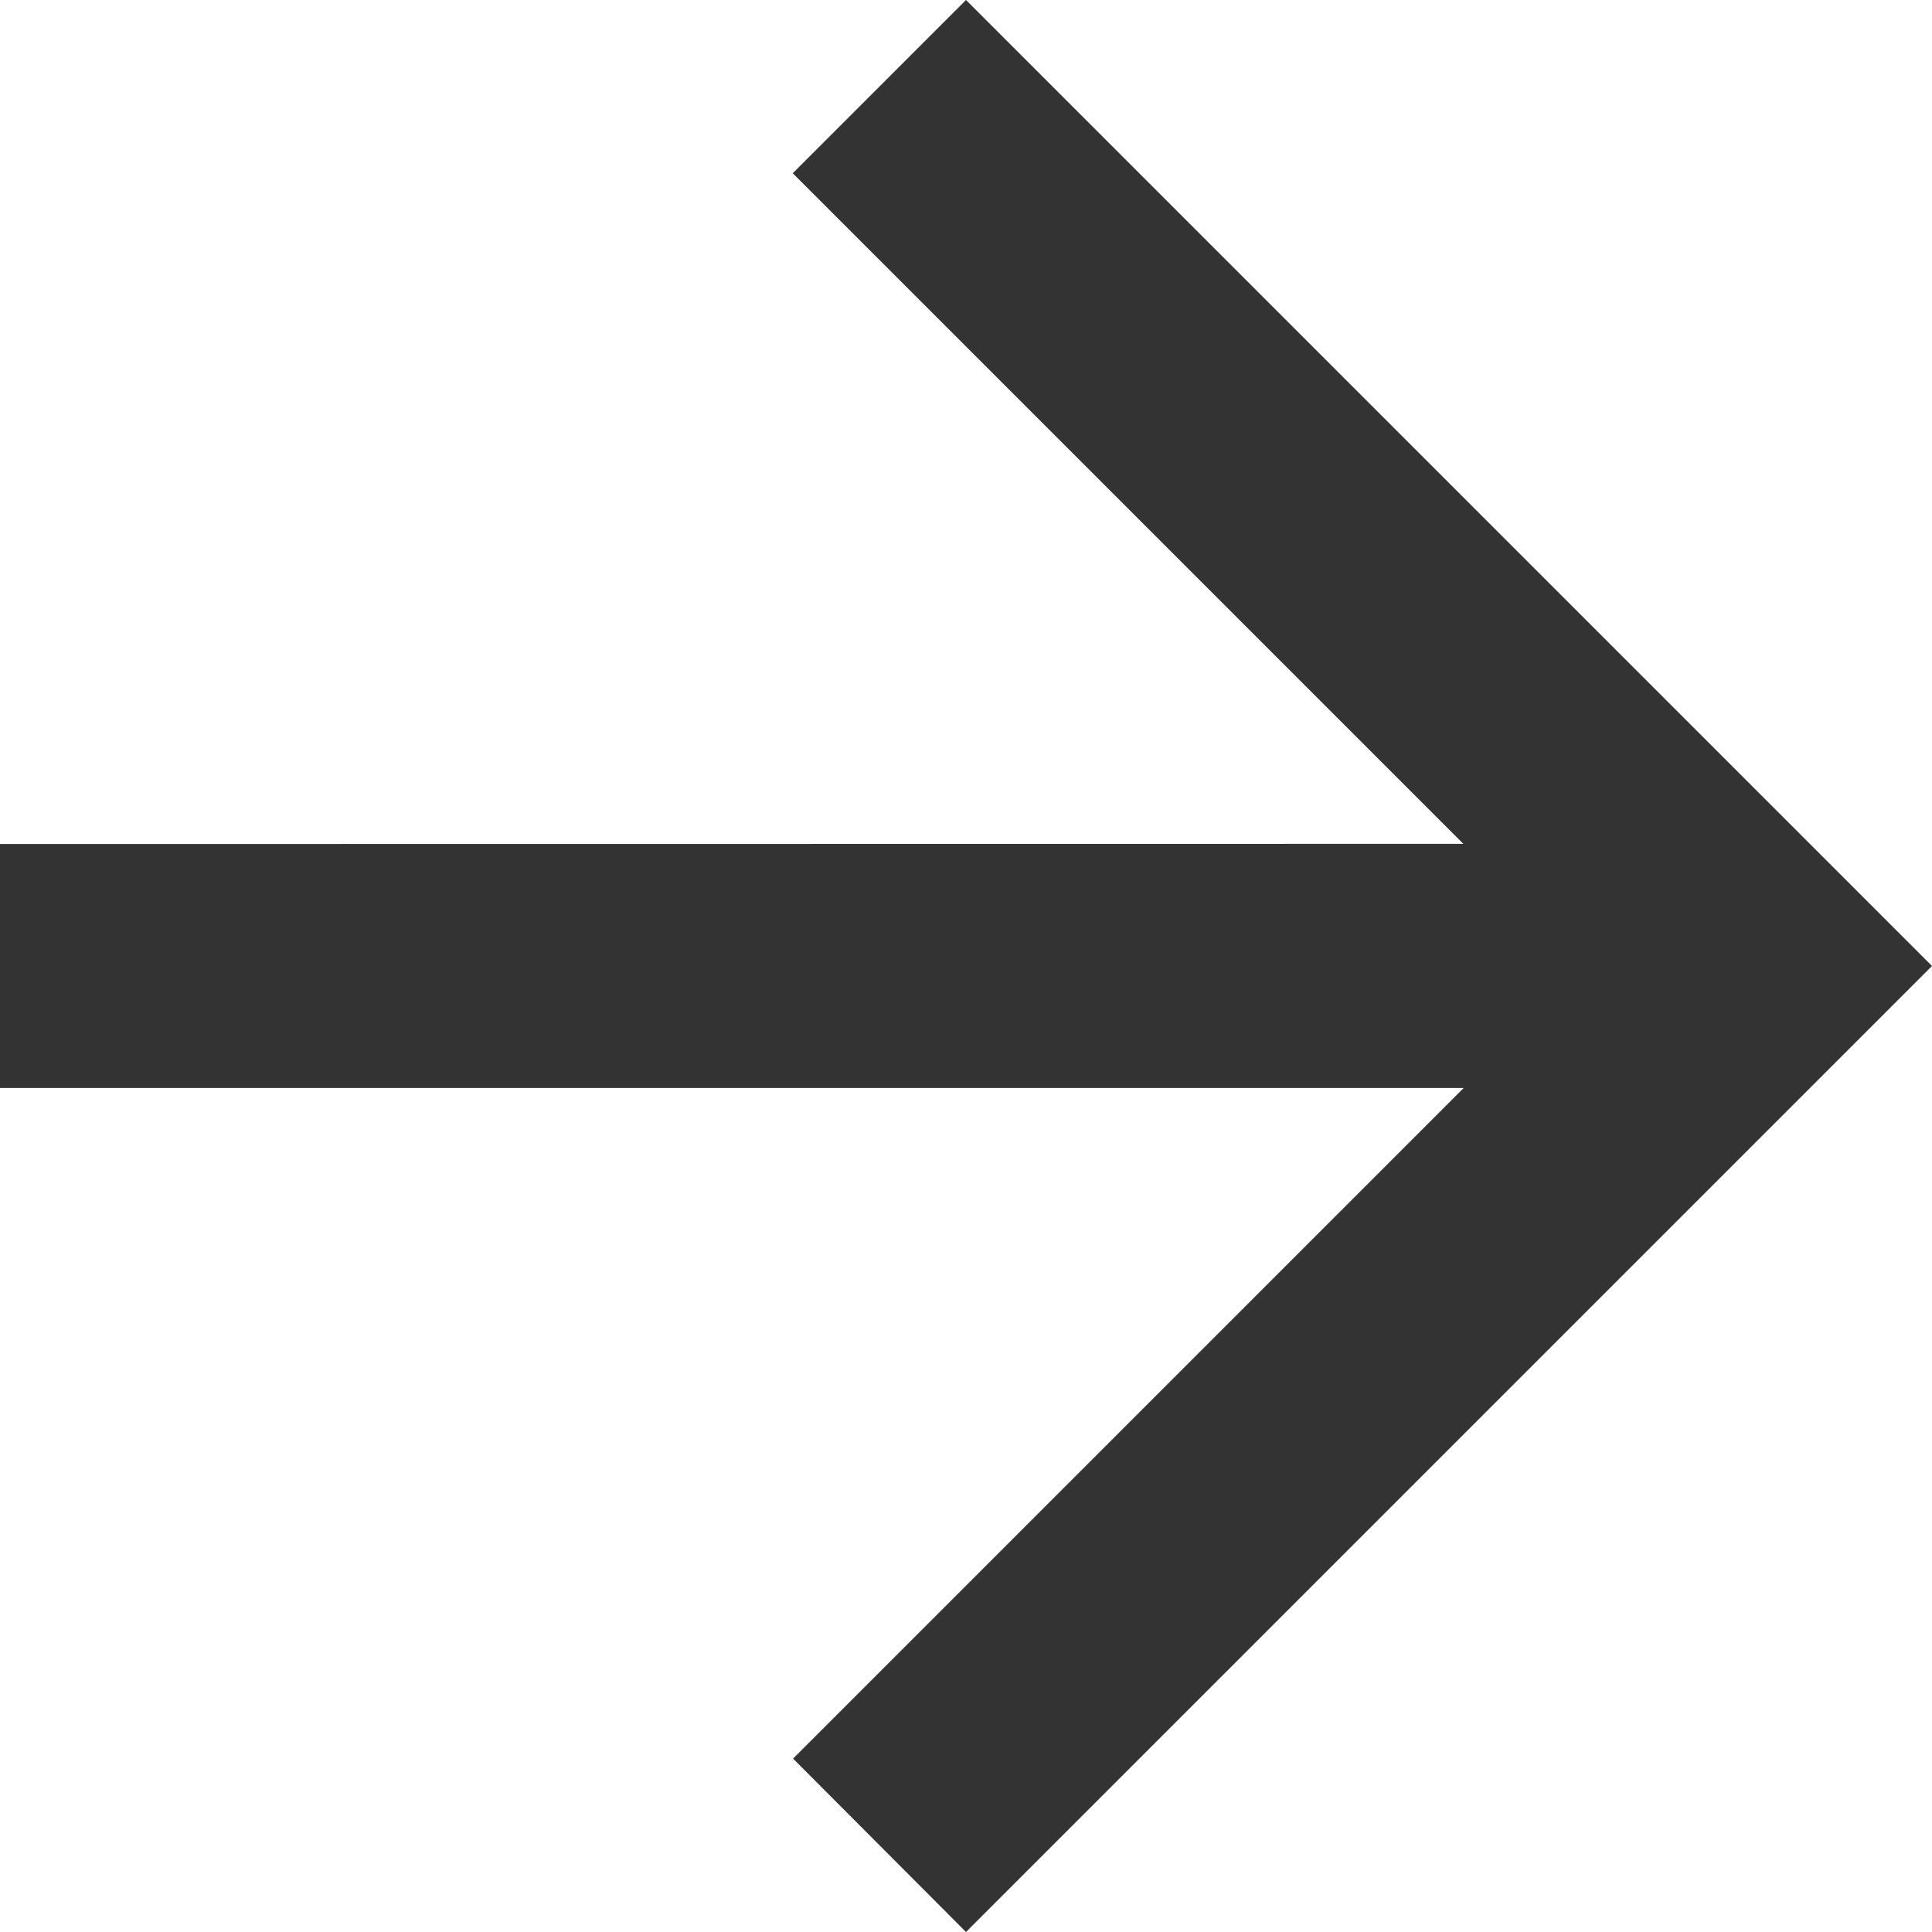 <svg xmlns="http://www.w3.org/2000/svg" width="12.1" height="12.1" viewBox="0 0 12.1 12.1">
  <path id="_1231" data-name="1231" d="M.95,6.236V7.764h9.167l-4.2,4.2L7,13.05,13.05,7,7,.95,5.915,2.035l4.2,4.2Z" transform="translate(-0.95 -0.95)" fill="#333"/>
</svg>
